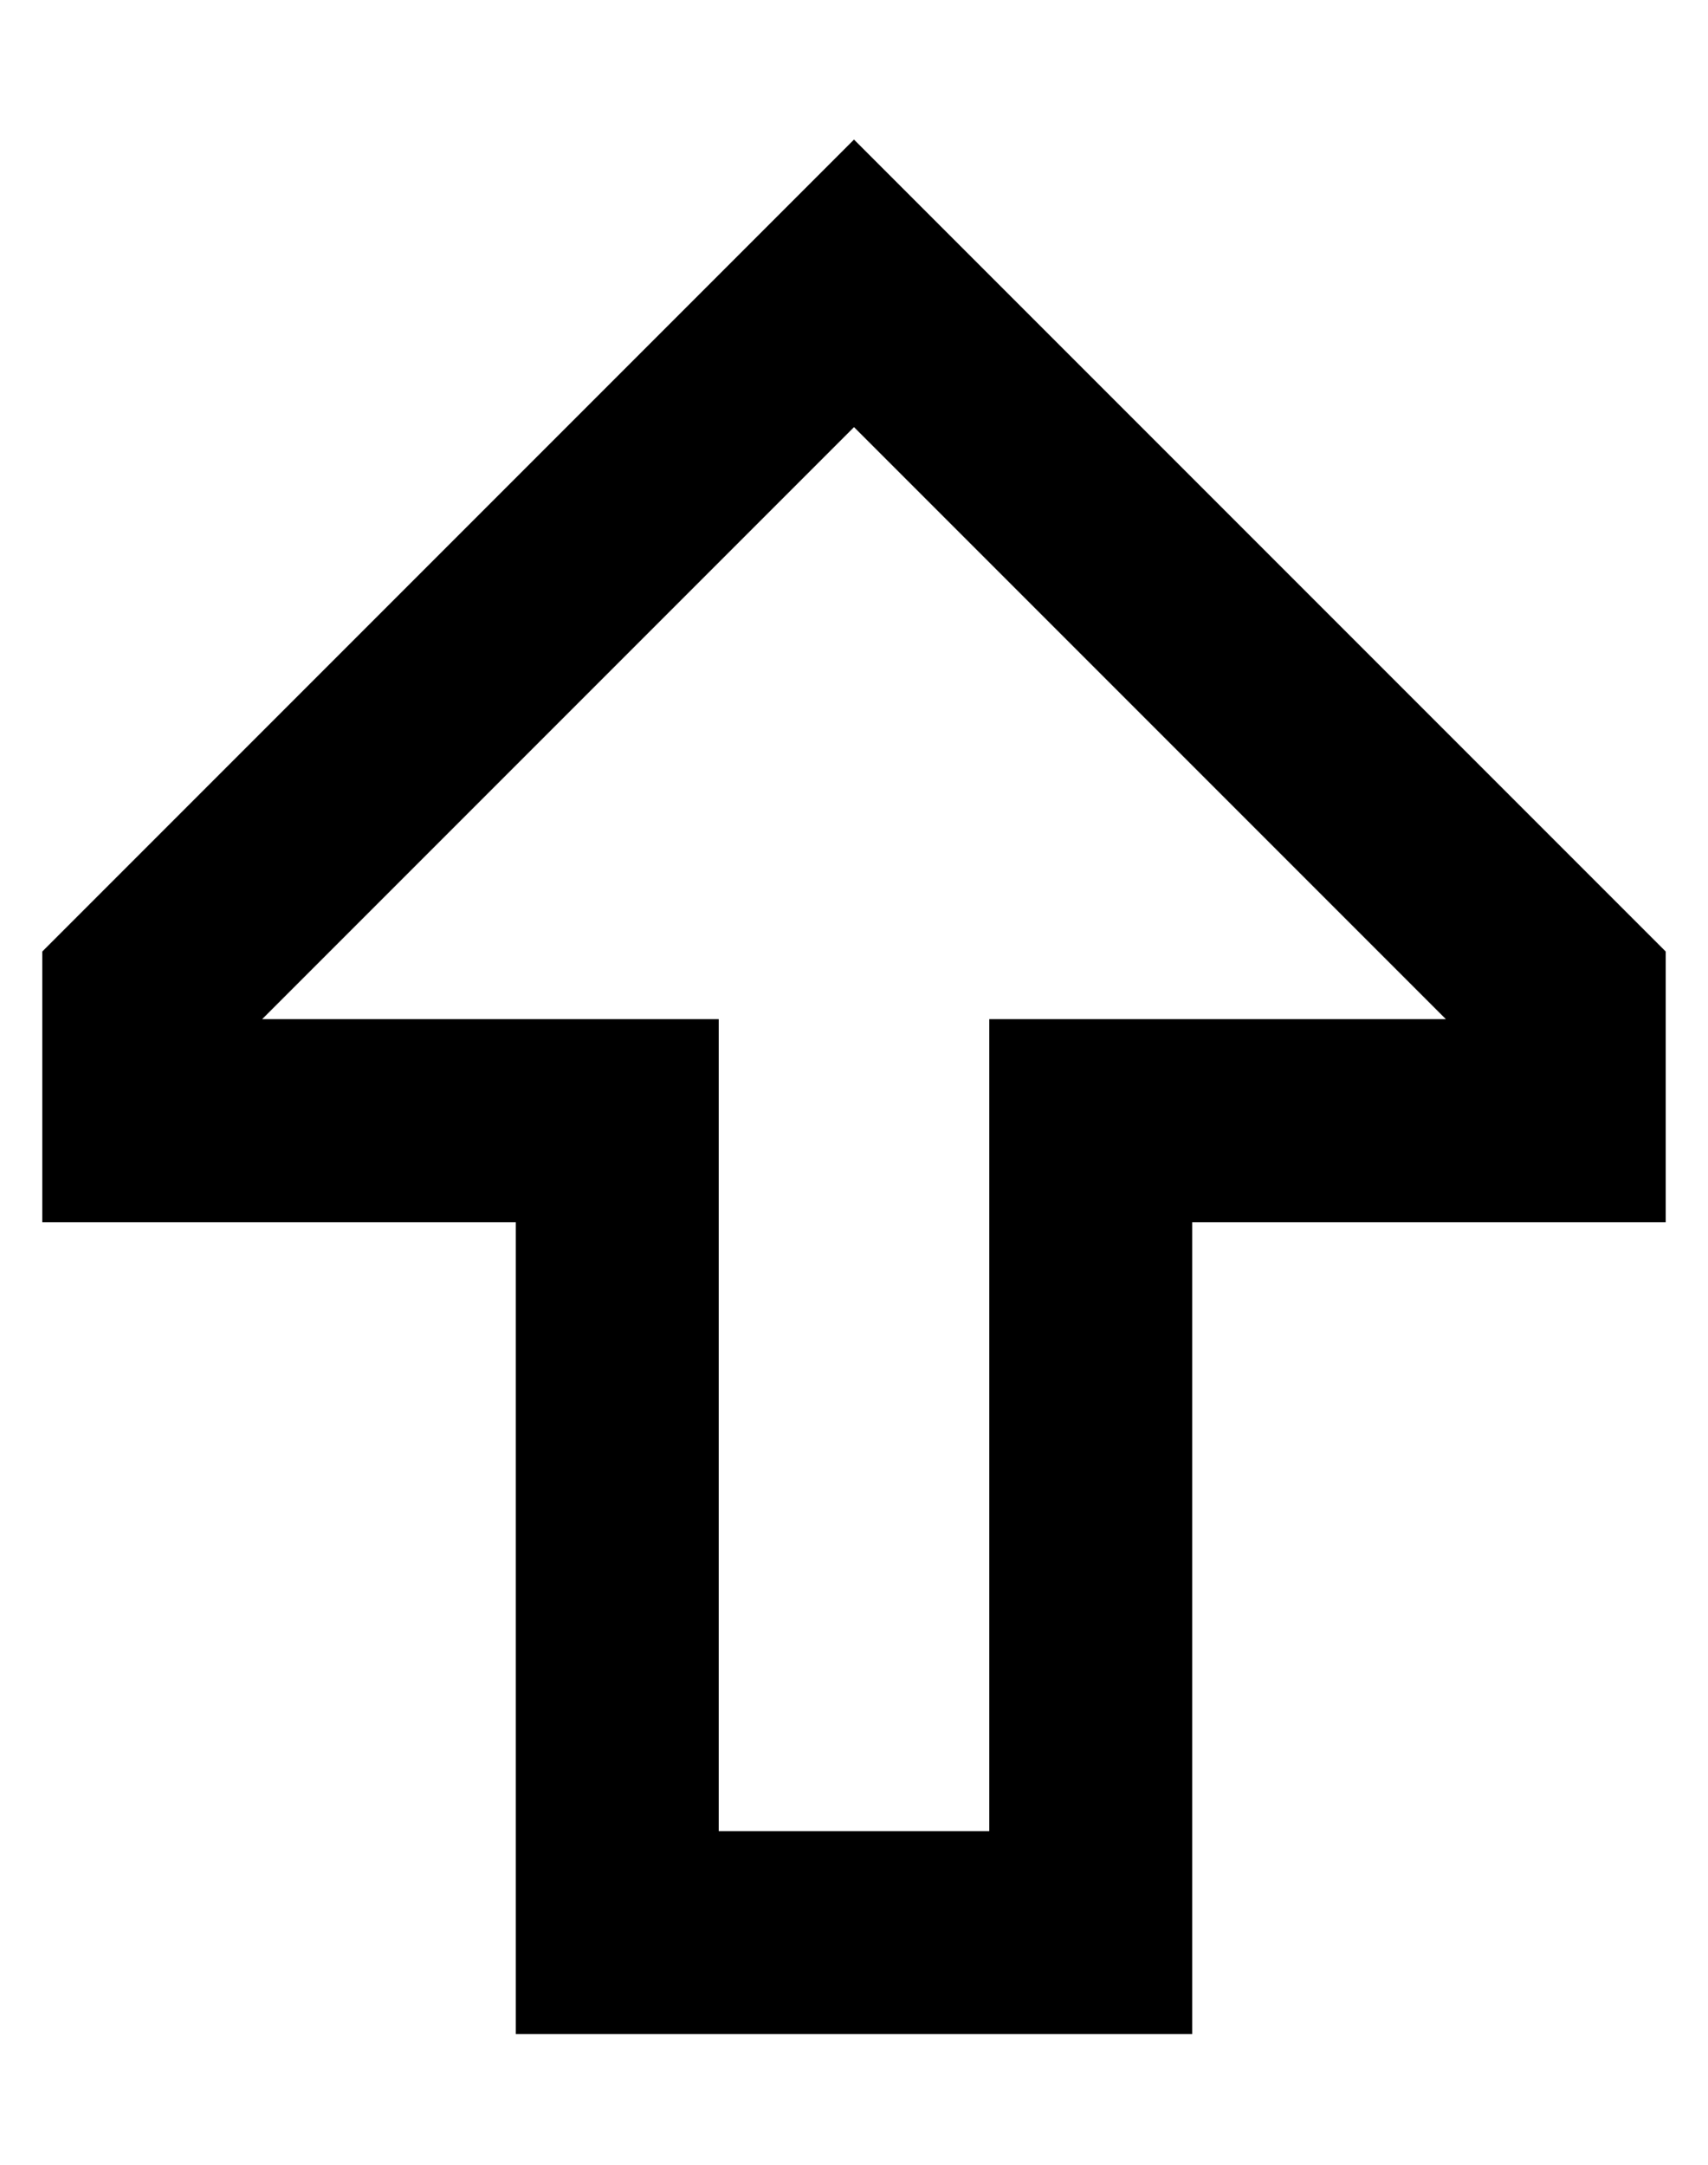 <?xml version="1.0" standalone="no"?>
<!DOCTYPE svg PUBLIC "-//W3C//DTD SVG 1.1//EN" "http://www.w3.org/Graphics/SVG/1.1/DTD/svg11.dtd" >
<svg xmlns="http://www.w3.org/2000/svg" xmlns:xlink="http://www.w3.org/1999/xlink" version="1.1" viewBox="-10 -40 404 512">
   <path fill="currentColor"
d="M160 201v48v-48v48v144v0h64v0v-144v0v-48v0h48h60l-140 -140v0l-140 140v0h60h48zM48 249h-48h48h-48v-48v0v-16v0l158 -158v0l34 -34v0l34 34v0l158 158v0v16v0v48v0h-48h-64v48v0v96v0v48v0h-48h-112v-48v0v-96v0v-48v0h-48h-16z" />
</svg>
